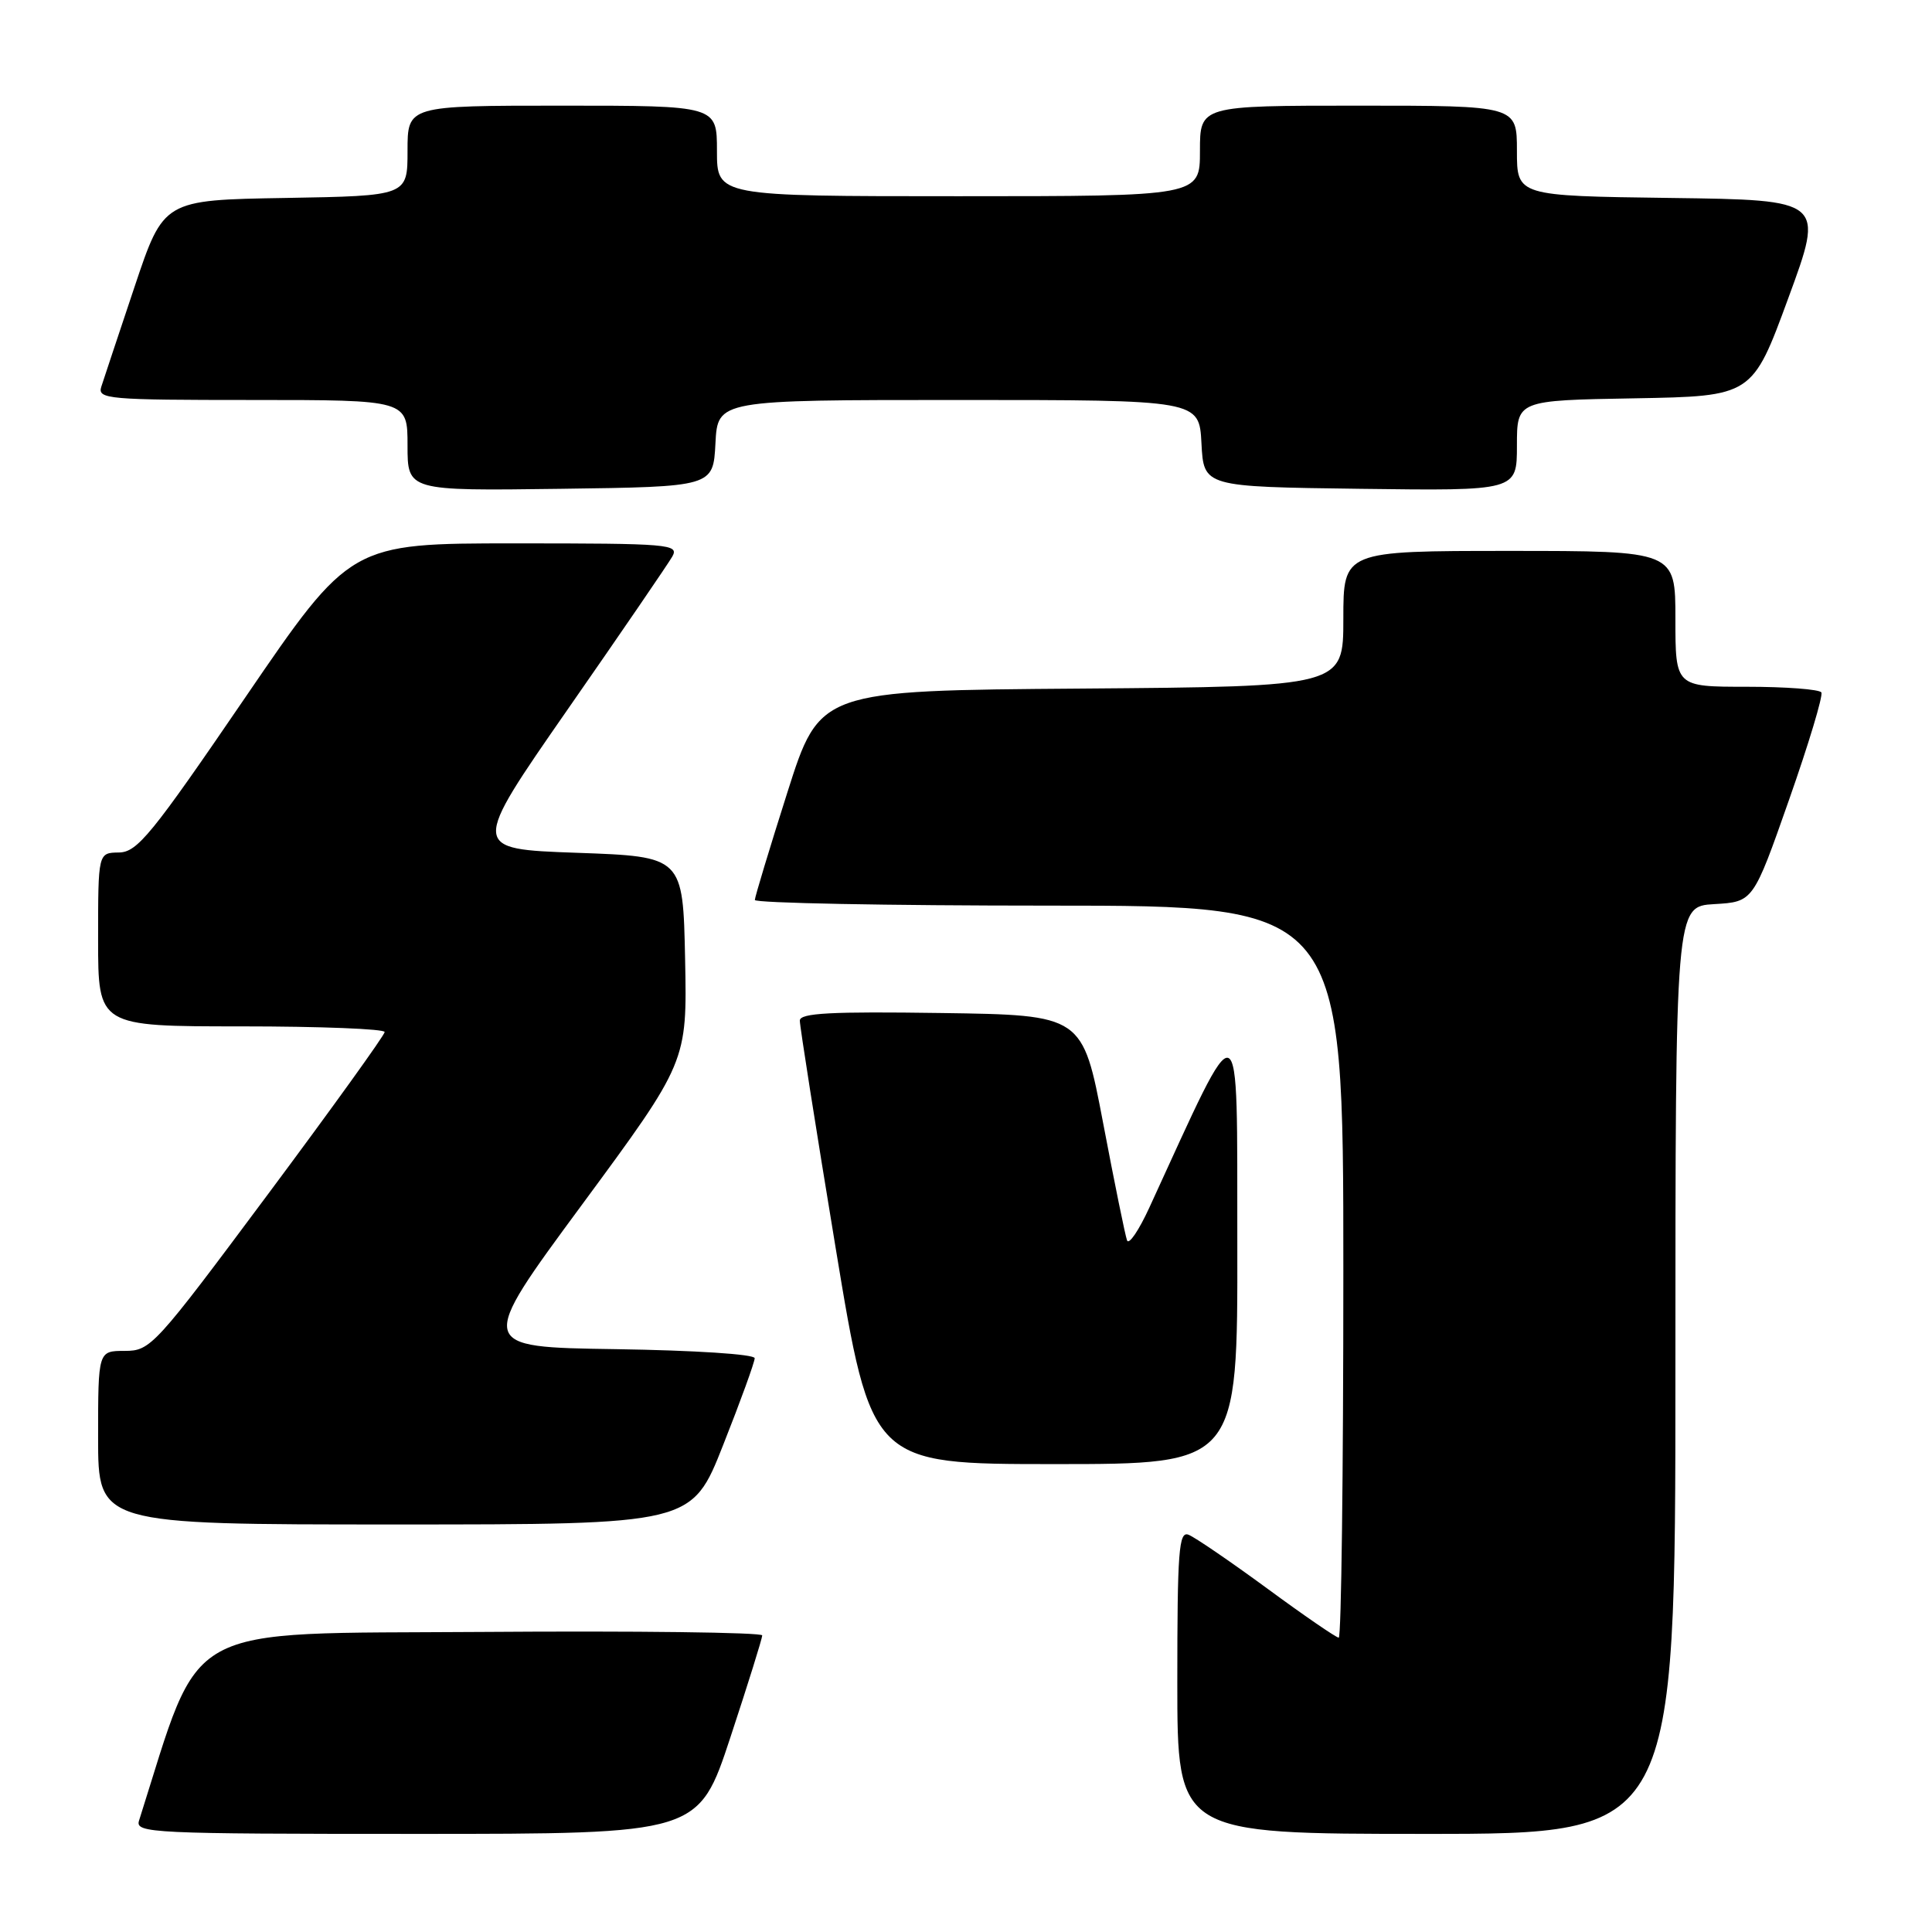 <?xml version="1.0" encoding="UTF-8" standalone="no"?>
<!DOCTYPE svg PUBLIC "-//W3C//DTD SVG 1.1//EN" "http://www.w3.org/Graphics/SVG/1.1/DTD/svg11.dtd" >
<svg xmlns="http://www.w3.org/2000/svg" xmlns:xlink="http://www.w3.org/1999/xlink" version="1.1" viewBox="0 0 256 256">
 <g >
 <path fill="currentColor"
d=" M 96.78 230.21 C 99.10 223.18 101.00 217.09 101.00 216.70 C 101.00 216.30 84.28 216.09 63.84 216.24 C 23.41 216.52 26.88 214.61 18.42 241.25 C 17.90 242.90 20.10 243.00 55.21 243.00 C 92.56 243.00 92.56 243.00 96.78 230.21 Z  M 222.00 181.55 C 222.00 120.10 222.00 120.10 227.15 119.80 C 232.31 119.50 232.31 119.50 237.05 106.00 C 239.66 98.58 241.59 92.16 241.34 91.75 C 241.09 91.34 236.63 91.00 231.44 91.00 C 222.00 91.00 222.00 91.00 222.00 82.00 C 222.00 73.00 222.00 73.00 200.00 73.00 C 178.00 73.00 178.00 73.00 178.00 81.99 C 178.00 90.97 178.00 90.97 143.31 91.24 C 108.62 91.50 108.62 91.50 104.33 105.00 C 101.97 112.42 100.03 118.84 100.02 119.25 C 100.01 119.66 117.55 120.00 139.00 120.00 C 178.00 120.00 178.00 120.00 178.00 168.50 C 178.00 195.18 177.73 217.00 177.39 217.00 C 177.06 217.00 172.77 214.06 167.88 210.46 C 162.98 206.87 158.30 203.67 157.48 203.36 C 156.20 202.86 156.00 205.53 156.00 222.89 C 156.00 243.00 156.00 243.00 189.00 243.00 C 222.00 243.00 222.00 243.00 222.00 181.55 Z  M 95.83 191.45 C 98.13 185.65 100.00 180.48 100.00 179.97 C 100.00 179.44 92.05 178.93 81.60 178.77 C 63.20 178.50 63.20 178.50 77.13 159.61 C 91.05 140.72 91.05 140.72 90.78 127.11 C 90.50 113.50 90.50 113.50 76.43 113.00 C 62.37 112.50 62.37 112.50 75.22 94.00 C 82.30 83.83 88.53 74.71 89.08 73.75 C 90.01 72.11 88.74 72.00 68.26 72.00 C 46.44 72.00 46.44 72.00 32.47 92.46 C 20.06 110.64 18.19 112.93 15.75 112.96 C 13.00 113.00 13.00 113.00 13.00 124.50 C 13.00 136.00 13.00 136.00 32.00 136.00 C 42.45 136.00 50.99 136.34 50.97 136.75 C 50.96 137.16 44.00 146.84 35.50 158.25 C 20.49 178.41 19.96 179.00 16.53 179.00 C 13.00 179.00 13.00 179.00 13.00 190.50 C 13.00 202.00 13.00 202.00 52.33 202.00 C 91.67 202.00 91.67 202.00 95.83 191.45 Z  M 163.95 164.75 C 163.90 132.62 164.72 132.96 152.30 160.00 C 150.91 163.03 149.58 164.99 149.34 164.36 C 149.10 163.73 147.68 156.76 146.18 148.86 C 143.45 134.50 143.45 134.50 124.72 134.23 C 110.10 134.02 106.00 134.23 105.98 135.23 C 105.97 135.93 108.10 149.44 110.71 165.25 C 115.46 194.00 115.46 194.00 139.73 194.00 C 164.00 194.00 164.00 194.00 163.95 164.75 Z  M 94.80 58.75 C 95.10 53.00 95.10 53.00 127.00 53.00 C 158.90 53.00 158.90 53.00 159.20 58.75 C 159.50 64.50 159.50 64.50 180.25 64.77 C 201.00 65.04 201.00 65.04 201.00 59.05 C 201.00 53.05 201.00 53.05 216.59 52.78 C 232.19 52.50 232.19 52.50 236.96 39.50 C 241.74 26.50 241.74 26.50 221.37 26.23 C 201.00 25.96 201.00 25.96 201.00 19.98 C 201.00 14.00 201.00 14.00 180.00 14.00 C 159.00 14.00 159.00 14.00 159.00 20.00 C 159.00 26.00 159.00 26.00 127.00 26.00 C 95.00 26.00 95.00 26.00 95.00 20.00 C 95.00 14.00 95.00 14.00 74.50 14.00 C 54.00 14.00 54.00 14.00 54.00 19.98 C 54.00 25.95 54.00 25.95 37.84 26.23 C 21.68 26.50 21.68 26.50 17.83 38.00 C 15.71 44.33 13.73 50.29 13.42 51.25 C 12.90 52.88 14.30 53.00 33.43 53.00 C 54.00 53.00 54.00 53.00 54.00 59.02 C 54.00 65.04 54.00 65.04 74.25 64.77 C 94.50 64.50 94.50 64.50 94.80 58.75 Z "/>
</g>
</svg>